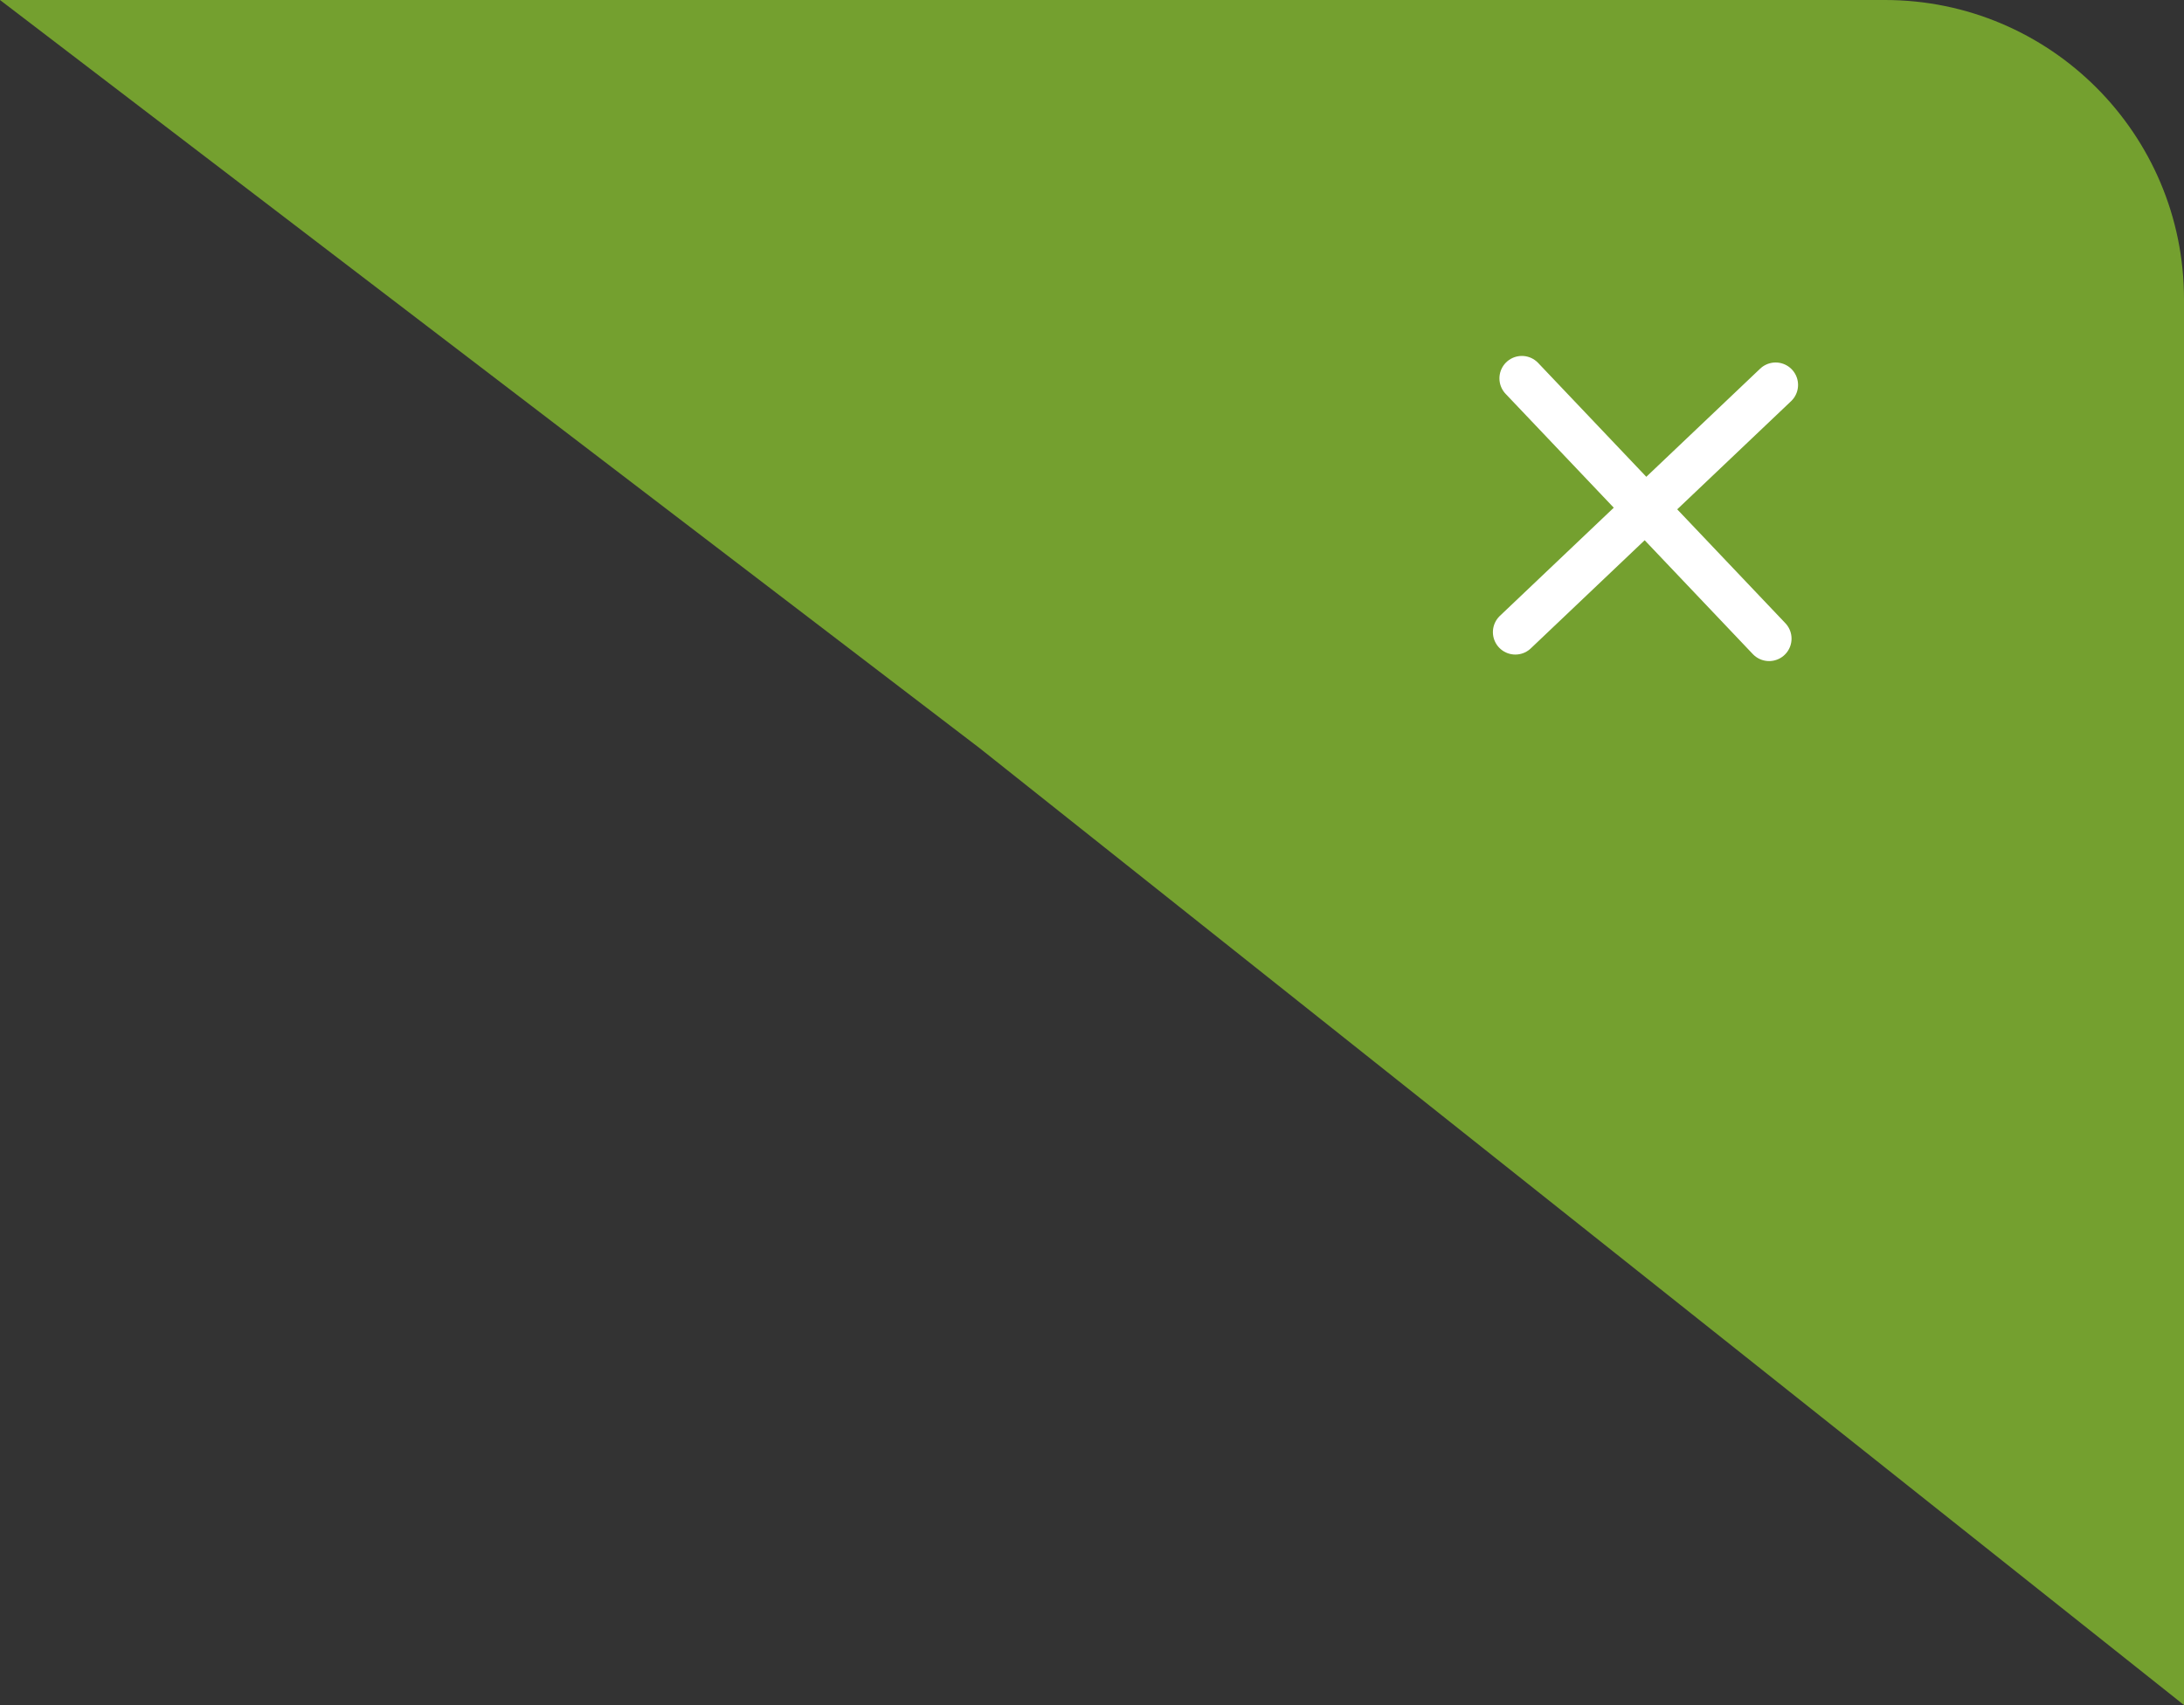 <svg width="73" height="57" viewBox="0 0 73 57" fill="none" xmlns="http://www.w3.org/2000/svg">
<rect x="0" y="0" width="73" height="57" fill="#333333" stroke="none"/>
<path d="M0 0H63C68.523 0 73 4.477 73 10V57L32.743 25.01L0 0Z" fill="#74A02F"/>
<path d="M50.65 21.132L59.35 12.868M59.132 21.35L50.868 12.649" stroke="white" stroke-width="1.5" stroke-linecap="round" stroke-linejoin="round"/>
</svg>
